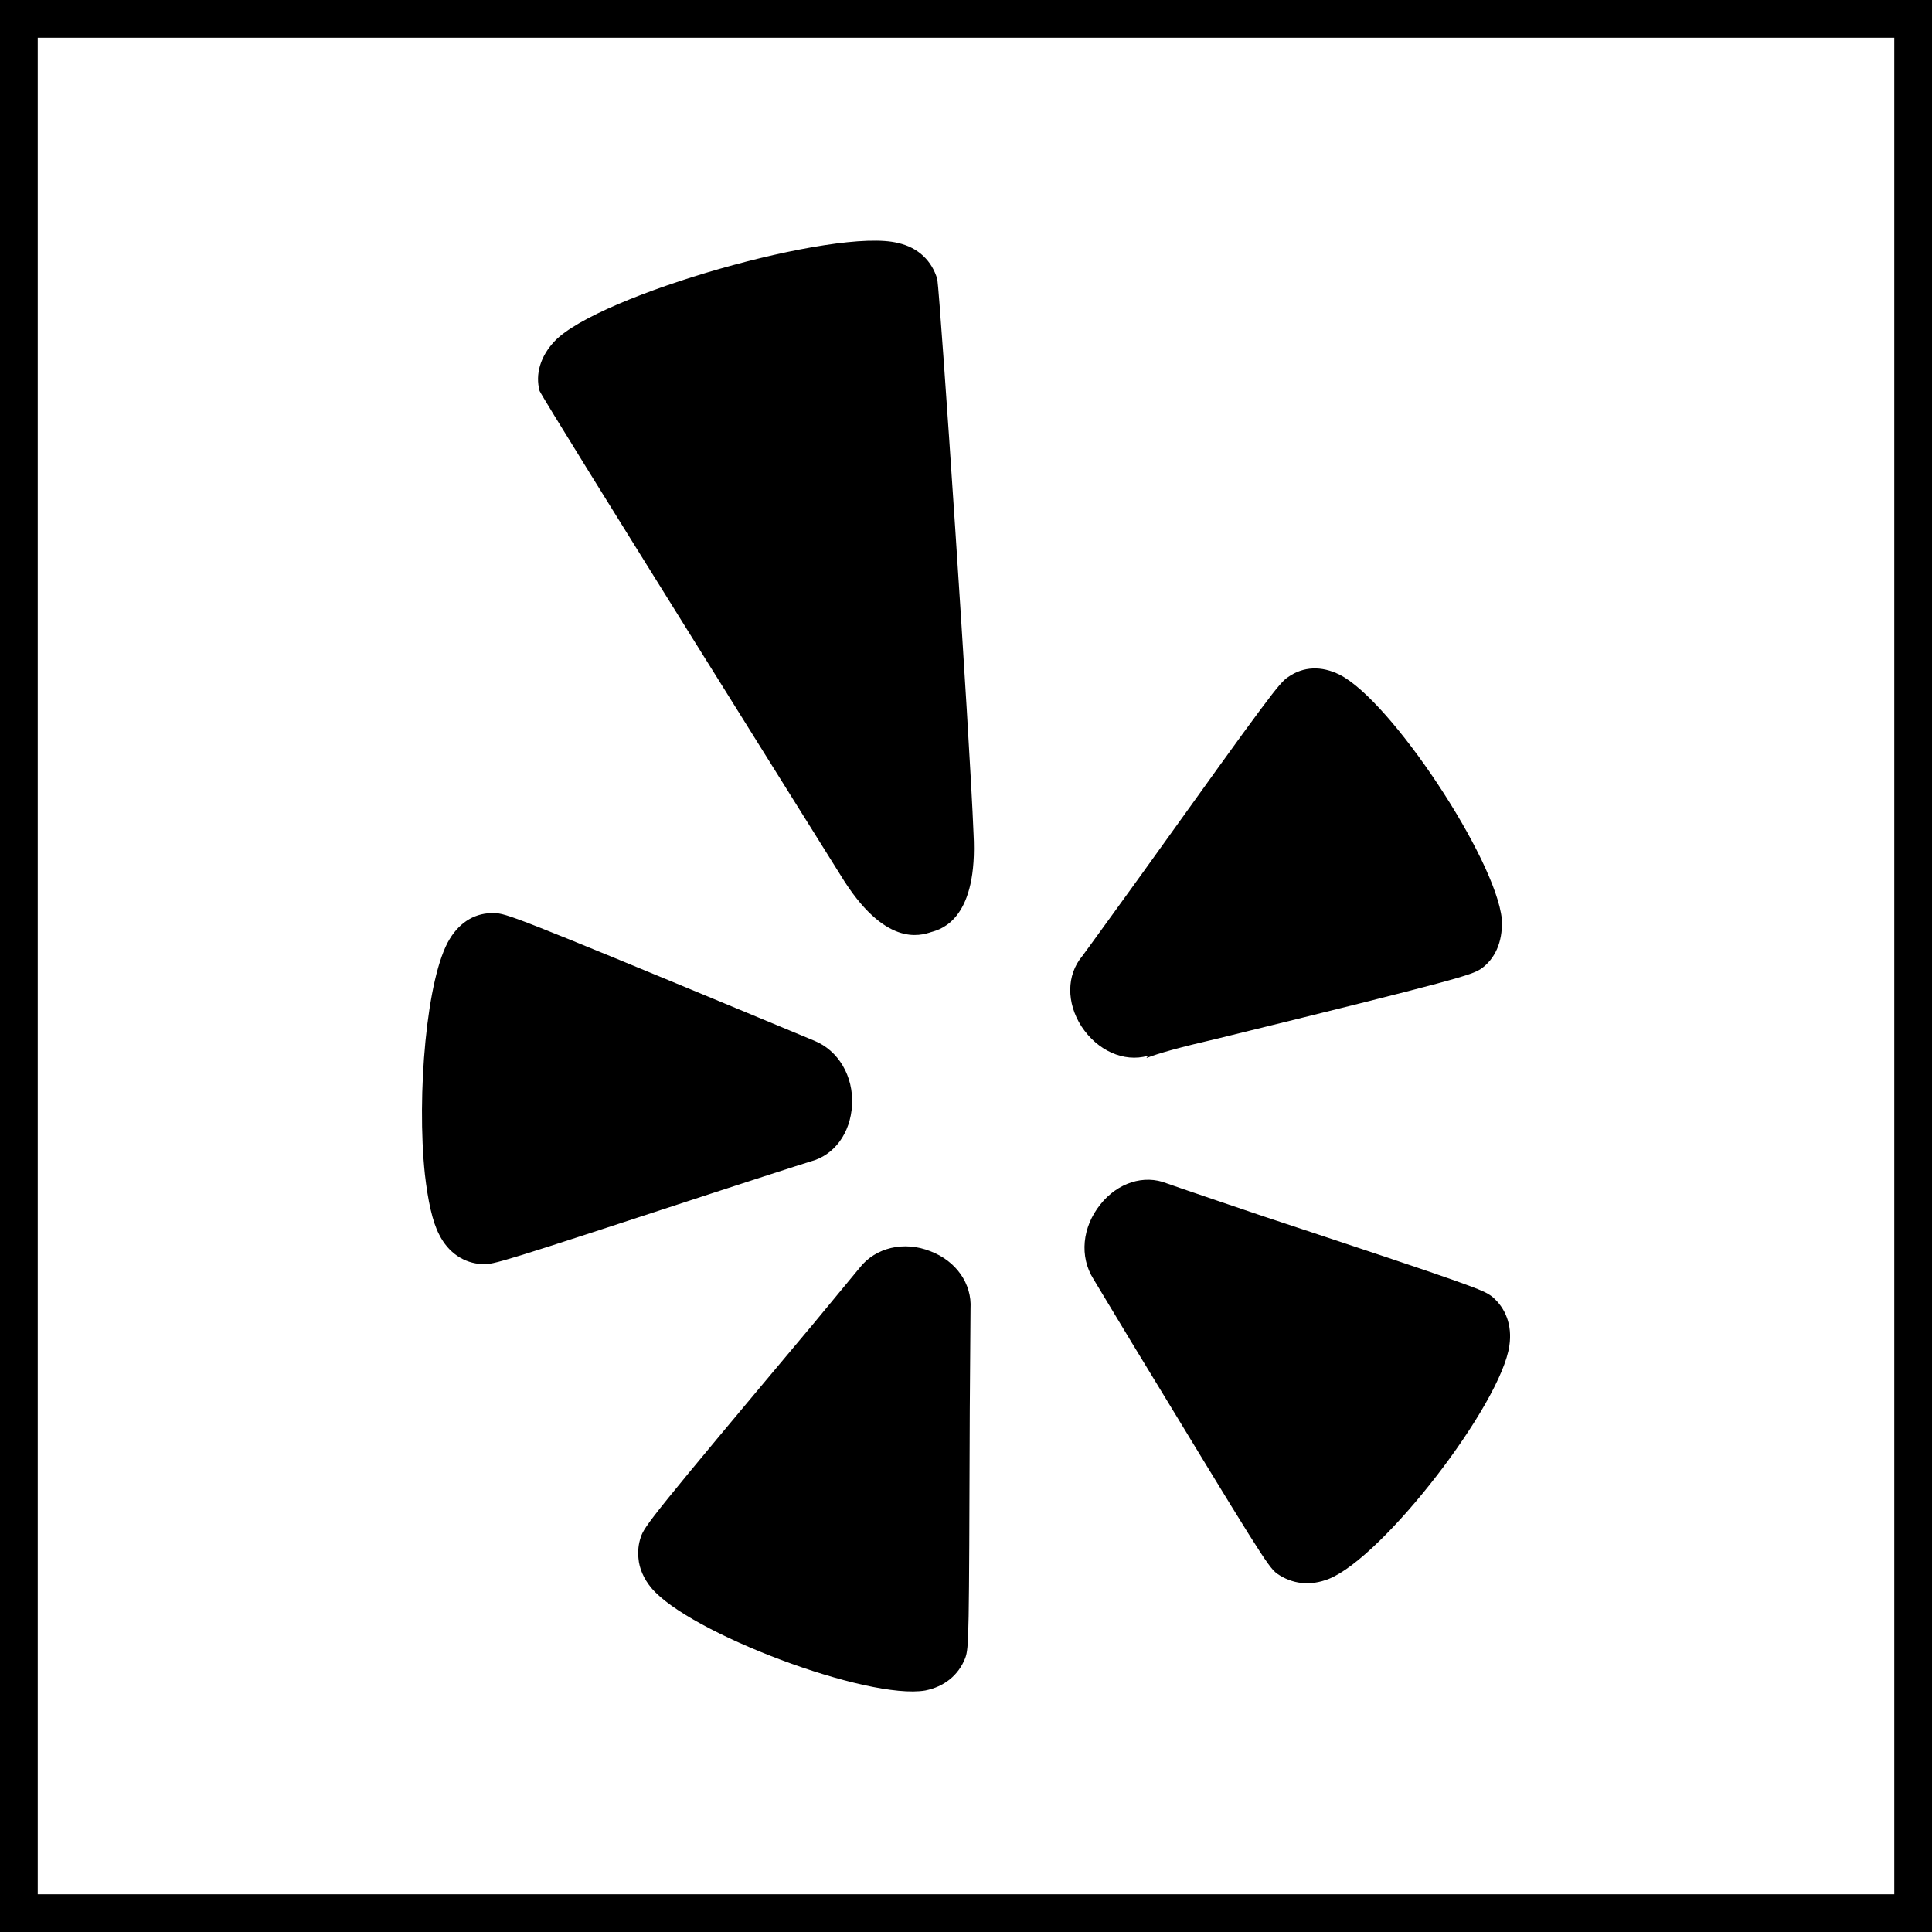 <?xml version="1.0" encoding="utf-8"?>
<!-- Generator: Adobe Illustrator 19.0.0, SVG Export Plug-In . SVG Version: 6.00 Build 0)  -->
<svg version="1.1" xmlns="http://www.w3.org/2000/svg" xmlns:xlink="http://www.w3.org/1999/xlink" x="0px" y="0px"
	 viewBox="0 0 256 256" style="enable-background:new 0 0 256 256;" xml:space="preserve">
<rect x="0" y="0" width="256" height="256" fill="#808080" stroke="none"/>
<style type="text/css">
	.st0{fill:#FFFFFF;stroke:#000000;stroke-width:10;stroke-miterlimit:10;}
</style>
<g id="Base">
	<rect id="XMLID_1_" class="st0" width="256" height="256"/>
</g>
<g id="Logo">
	<path id="Yelp_1_" d="M129,110.5c-0.5-13-4.4-70.8-4.8-73.5c-0.7-2.4-2.5-4.2-5.2-4.8c-8.2-2.1-39.7,6.9-45.5,13
		c-1.9,2-2.6,4.4-2,6.6c0.9,1.9,39.9,64.2,39.9,64.2c5.8,9.5,10.5,8,12,7.5C124.9,123.1,129.6,121.6,129,110.5z M161.4,137.6
		c32.2-7.9,33.5-8.4,34.8-9.2c1.9-1.3,2.9-3.6,2.8-6.3c0-0.1,0-0.2,0-0.3c-0.8-8-14.7-29-21.5-32.4c-2.4-1.2-4.8-1.1-6.8,0.3
		c-1.2,0.8-2.2,2.1-19.4,26.1c0,0-7.8,10.8-7.9,10.9c-2.1,2.5-2.1,6.2-0.1,9.3c2.1,3.2,5.6,4.8,8.8,3.9c0,0-0.1,0.2-0.2,0.3
		C153.4,139.6,156.2,138.8,161.4,137.6z M176.1,209.2c7.2-2.9,22.8-23.1,23.9-30.9c0.4-2.7-0.5-5-2.3-6.5
		c-1.2-0.9-2.1-1.3-30.5-10.7c0,0-12.4-4.2-12.6-4.3c-3-1.2-6.5-0.1-8.8,2.8c-2.4,3-2.8,6.9-0.9,9.9l5,8.3
		c16.9,27.8,18.1,29.8,19.3,30.7C171.2,209.9,173.6,210.2,176.1,209.2z M127.9,219.7c0.5-1.4,0.5-2.5,0.6-32.8
		c0,0,0.1-13.4,0.1-13.5c0.2-3.3-1.9-6.3-5.3-7.6c-3.5-1.4-7.3-0.5-9.4,2.2c0,0-6.2,7.5-6.2,7.5c-21.4,25.5-22.3,26.7-22.8,28.2
		c-0.3,0.9-0.4,1.8-0.3,2.8c0.1,1.3,0.7,2.7,1.7,3.9c5,6,28.7,14.9,36.3,13.6C125.1,223.5,127,222,127.9,219.7z M59.6,124.4
		c-3.1,5-4.4,20.8-3.3,31.2c0.4,3.5,1,6.3,1.9,8c1.2,2.4,3.3,3.8,5.7,3.9c1.5,0.1,2.4-0.2,30.8-9.5c0,0,12.6-4.1,12.7-4.1
		c3.1-0.8,5.3-3.7,5.5-7.5c0.2-3.8-1.8-7.2-5-8.5c0,0-8.9-3.7-8.9-3.7C68.4,121.5,67,121,65.5,121C63.1,120.9,61,122.1,59.6,124.4z"
		/>
</g>
</svg>
